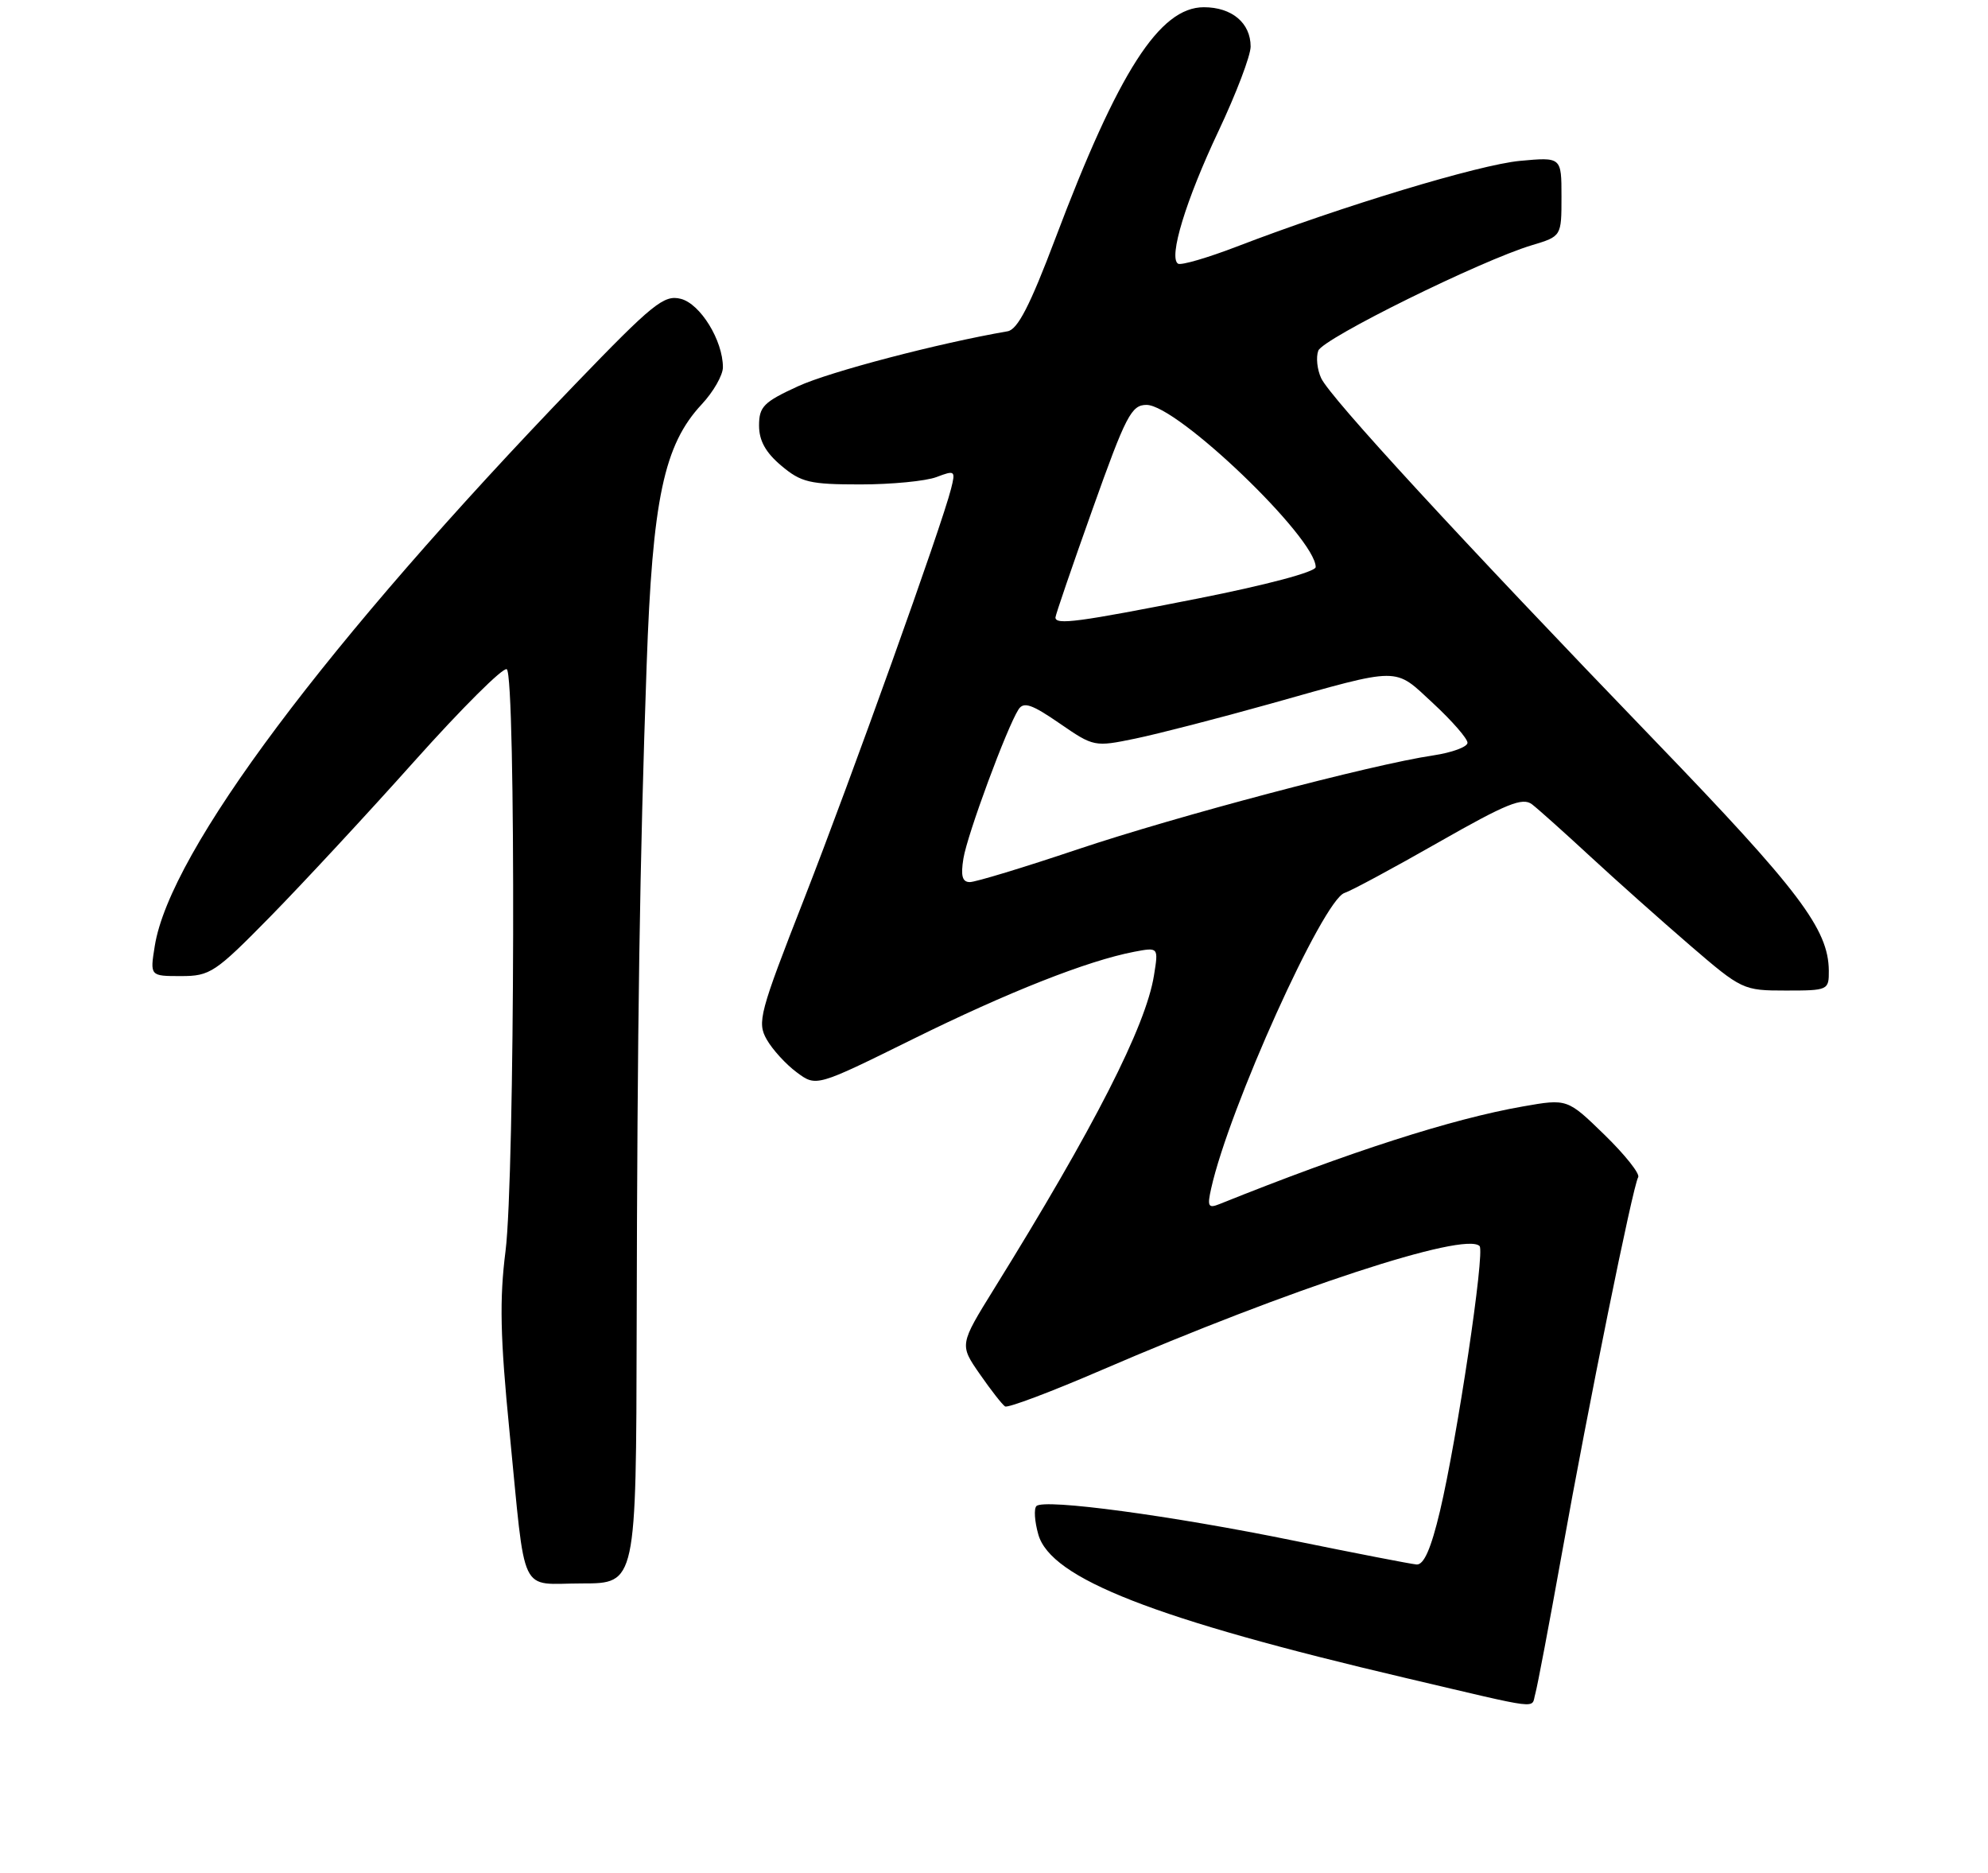 <?xml version="1.0" encoding="UTF-8" standalone="no"?>
<!DOCTYPE svg PUBLIC "-//W3C//DTD SVG 1.1//EN" "http://www.w3.org/Graphics/SVG/1.1/DTD/svg11.dtd" >
<svg xmlns="http://www.w3.org/2000/svg" xmlns:xlink="http://www.w3.org/1999/xlink" version="1.1" viewBox="0 0 275 259">
 <g >
 <path fill="currentColor"
d=" M 212.38 234.25 C 212.66 233.29 214.30 224.62 216.03 215.00 C 219.69 194.51 225.88 164.00 226.61 162.82 C 226.89 162.36 224.80 159.73 221.97 156.97 C 216.81 151.95 216.81 151.95 210.66 153.03 C 200.84 154.75 186.75 159.28 168.70 166.53 C 167.14 167.16 166.98 166.86 167.54 164.38 C 170.00 153.30 183.03 124.44 185.99 123.50 C 186.90 123.21 192.75 120.06 198.99 116.50 C 208.38 111.15 210.61 110.24 211.92 111.24 C 212.79 111.91 216.43 115.17 220.01 118.48 C 223.59 121.79 229.79 127.31 233.78 130.75 C 240.94 136.91 241.14 137.00 247.03 137.00 C 252.88 137.00 253.00 136.95 252.98 134.25 C 252.93 128.51 248.89 123.16 228.97 102.50 C 201.99 74.52 184.01 54.99 182.76 52.31 C 182.20 51.11 182.02 49.40 182.36 48.50 C 183.01 46.81 204.84 36.03 211.92 33.91 C 216.00 32.68 216.00 32.68 216.00 27.20 C 216.00 21.72 216.00 21.72 210.25 22.25 C 204.60 22.78 185.65 28.51 171.10 34.10 C 167.04 35.66 163.37 36.73 162.96 36.47 C 161.61 35.64 164.04 27.67 168.56 18.12 C 171.00 12.95 173.00 7.70 173.00 6.44 C 173.00 3.18 170.41 1.00 166.53 1.00 C 160.41 1.00 154.71 9.88 145.98 33.00 C 142.47 42.29 140.77 45.58 139.38 45.82 C 129.81 47.47 114.81 51.40 110.42 53.41 C 105.64 55.60 105.00 56.24 105.00 58.86 C 105.00 60.94 105.91 62.59 108.08 64.41 C 110.82 66.72 112.02 67.00 119.01 67.00 C 123.33 67.00 128.07 66.54 129.55 65.98 C 132.10 65.01 132.20 65.08 131.56 67.60 C 130.29 72.68 117.79 107.54 111.24 124.31 C 105.05 140.12 104.71 141.39 106.06 143.77 C 106.85 145.16 108.72 147.21 110.21 148.31 C 112.91 150.32 112.91 150.32 126.21 143.75 C 139.42 137.22 150.42 132.88 156.88 131.64 C 160.26 131.00 160.26 131.00 159.63 134.90 C 158.51 141.93 151.35 155.95 137.52 178.24 C 132.72 185.99 132.72 185.99 135.53 190.04 C 137.07 192.26 138.65 194.28 139.03 194.52 C 139.41 194.76 145.38 192.51 152.29 189.53 C 178.47 178.24 202.64 170.31 204.67 172.34 C 205.44 173.11 201.56 199.02 199.19 209.00 C 197.95 214.22 196.96 216.46 195.95 216.38 C 195.15 216.31 187.53 214.83 179.00 213.09 C 162.04 209.62 144.41 207.25 143.37 208.30 C 143.00 208.67 143.12 210.44 143.63 212.23 C 145.36 218.33 159.64 223.91 194.50 232.09 C 213.71 236.60 211.76 236.37 212.38 234.25 Z  M 88.07 183.75 C 88.16 141.35 88.49 119.25 89.45 92.00 C 90.25 69.03 91.84 61.52 97.07 55.92 C 98.68 54.20 100.00 51.89 100.00 50.80 C 100.00 47.08 96.87 42.01 94.17 41.33 C 91.85 40.74 90.31 41.99 79.61 53.09 C 45.14 88.86 23.50 117.76 21.41 130.83 C 20.74 135.00 20.74 135.00 25.03 135.00 C 29.07 135.00 29.76 134.54 37.41 126.75 C 41.86 122.21 50.84 112.54 57.35 105.25 C 63.87 97.96 69.60 92.25 70.10 92.56 C 71.38 93.35 71.23 162.74 69.93 173.03 C 69.08 179.74 69.19 184.92 70.48 198.00 C 72.78 221.30 71.68 219.00 80.52 219.00 C 88.00 219.00 88.00 219.00 88.07 183.75 Z  M 133.27 118.73 C 133.81 115.41 139.27 100.65 140.89 98.12 C 141.60 97.02 142.73 97.40 146.56 100.04 C 151.29 103.30 151.40 103.32 157.06 102.15 C 160.20 101.50 168.57 99.34 175.64 97.36 C 194.01 92.20 192.76 92.20 198.25 97.28 C 200.86 99.70 203.00 102.15 203.00 102.73 C 203.00 103.30 200.86 104.09 198.25 104.48 C 189.74 105.74 162.81 112.86 149.04 117.48 C 141.64 119.97 134.94 122.00 134.16 122.00 C 133.11 122.00 132.88 121.14 133.27 118.73 Z  M 146.00 85.40 C 146.00 85.08 148.31 78.33 151.14 70.40 C 155.75 57.45 156.51 56.00 158.60 56.00 C 162.84 56.00 182.00 74.37 182.00 78.43 C 182.00 79.09 175.26 80.89 165.70 82.78 C 149.14 86.05 146.00 86.47 146.00 85.40 Z "/>
</g>
</svg>